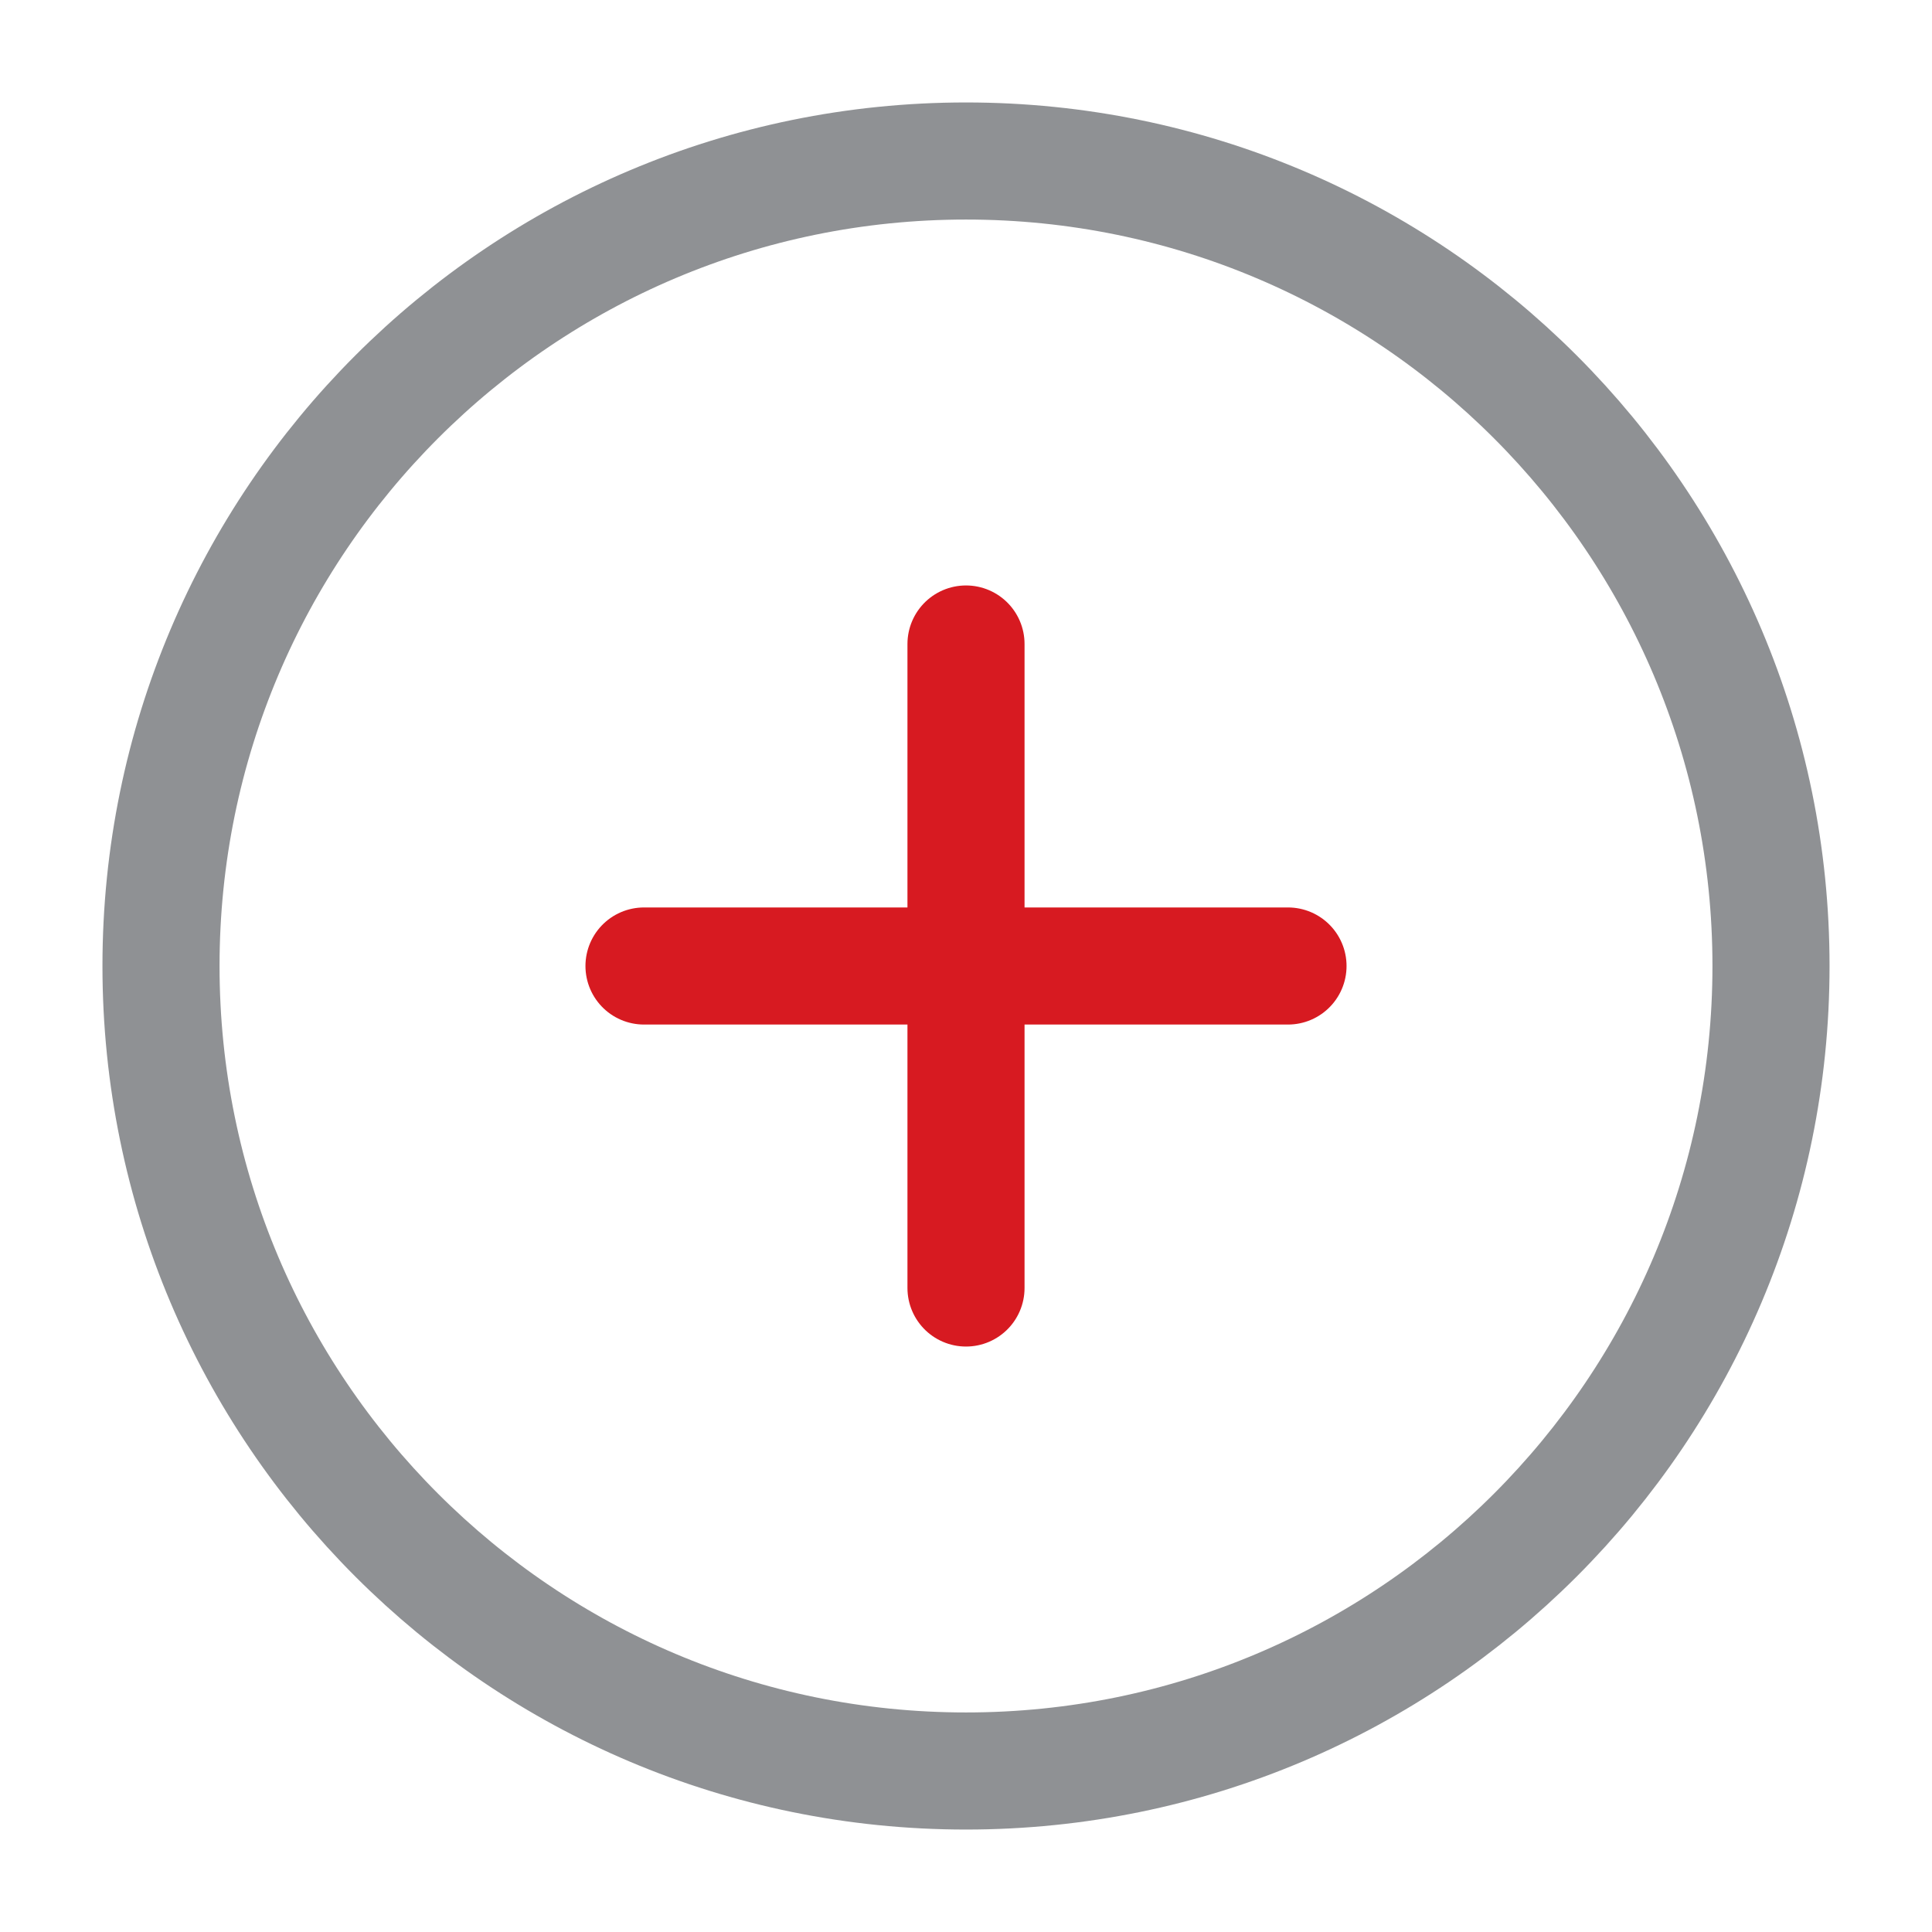 <svg width="33" height="33" viewBox="0 0 33 33" fill="none" xmlns="http://www.w3.org/2000/svg">
<path d="M16.5 30.25C24.094 30.25 30.25 24.094 30.25 16.5C30.25 8.906 24.094 2.75 16.5 2.75C8.906 2.75 2.75 8.906 2.75 16.5C2.75 24.094 8.906 30.25 16.5 30.25Z" stroke="#20252B" stroke-opacity="0.5" stroke-width="2" stroke-linecap="round" stroke-linejoin="round"/>
<path d="M16.5 11V22" stroke="#D71A21" stroke-width="2" stroke-linecap="round" stroke-linejoin="round"/>
<path d="M11 16.5H22" stroke="#D71A21" stroke-width="2" stroke-linecap="round" stroke-linejoin="round"/>
</svg>
